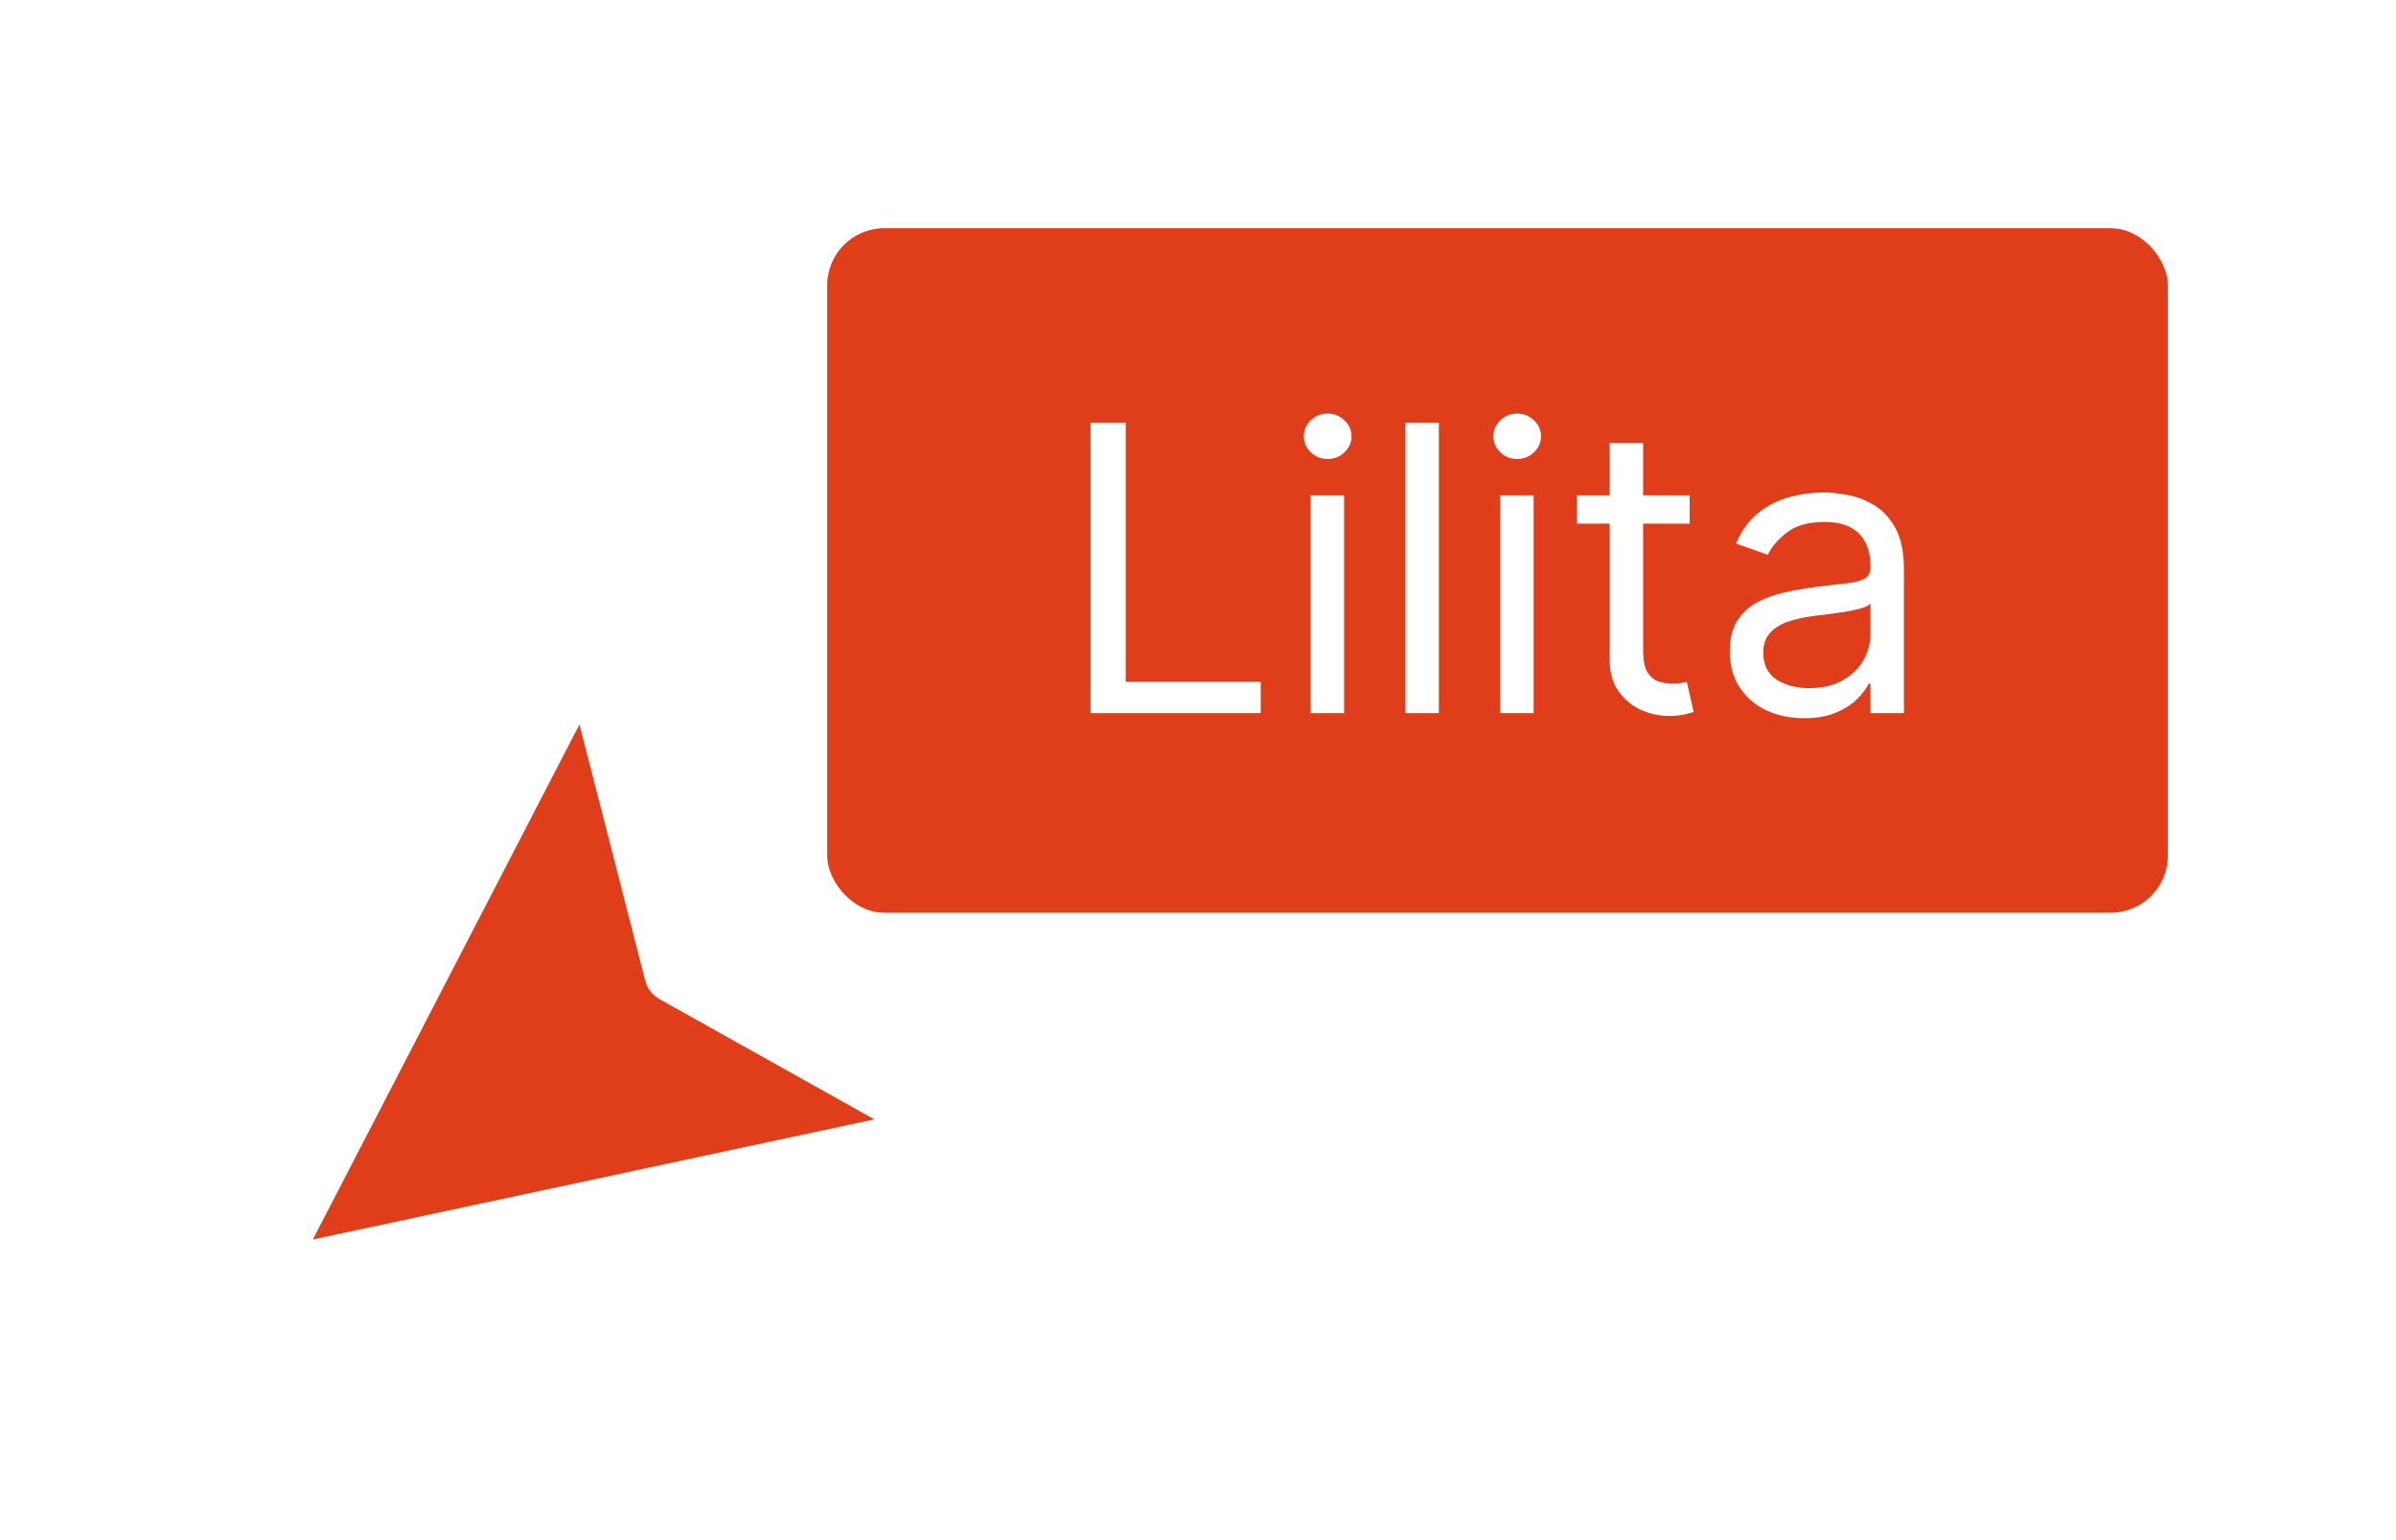 <svg xmlns="http://www.w3.org/2000/svg" width="84" height="54" viewBox="0 0 84 54" fill="none">
<g filter="url(#filter0_d_28_2408)">
<rect x="29" y="4.002" width="47" height="24" rx="2" fill="#E03E1A"/>
<path d="M38.233 21.002V10.82H39.466V19.908H44.199V21.002H38.233ZM45.949 21.002V13.366H47.122V21.002H45.949ZM46.546 12.093C46.317 12.093 46.12 12.015 45.954 11.859C45.792 11.704 45.71 11.516 45.71 11.298C45.71 11.079 45.792 10.892 45.954 10.736C46.12 10.58 46.317 10.502 46.546 10.502C46.774 10.502 46.97 10.58 47.132 10.736C47.298 10.892 47.381 11.079 47.381 11.298C47.381 11.516 47.298 11.704 47.132 11.859C46.97 12.015 46.774 12.093 46.546 12.093ZM50.444 10.82V21.002H49.271V10.82H50.444ZM52.593 21.002V13.366H53.767V21.002H52.593ZM53.19 12.093C52.961 12.093 52.764 12.015 52.599 11.859C52.436 11.704 52.355 11.516 52.355 11.298C52.355 11.079 52.436 10.892 52.599 10.736C52.764 10.58 52.961 10.502 53.19 10.502C53.419 10.502 53.614 10.58 53.777 10.736C53.943 10.892 54.025 11.079 54.025 11.298C54.025 11.516 53.943 11.704 53.777 11.859C53.614 12.015 53.419 12.093 53.19 12.093ZM59.237 13.366V14.36H55.279V13.366H59.237ZM56.433 11.536H57.606V18.815C57.606 19.146 57.654 19.395 57.75 19.56C57.85 19.723 57.976 19.832 58.128 19.889C58.284 19.942 58.448 19.968 58.62 19.968C58.75 19.968 58.856 19.962 58.938 19.948C59.021 19.932 59.088 19.918 59.137 19.908L59.376 20.962C59.297 20.992 59.185 21.022 59.043 21.052C58.9 21.085 58.72 21.102 58.501 21.102C58.17 21.102 57.845 21.03 57.527 20.888C57.212 20.745 56.95 20.528 56.741 20.237C56.536 19.945 56.433 19.577 56.433 19.133V11.536ZM63.249 21.181C62.765 21.181 62.326 21.09 61.931 20.908C61.537 20.722 61.224 20.455 60.992 20.107C60.76 19.756 60.644 19.332 60.644 18.835C60.644 18.397 60.73 18.042 60.902 17.771C61.075 17.496 61.305 17.28 61.593 17.124C61.882 16.969 62.2 16.853 62.548 16.776C62.899 16.697 63.252 16.634 63.607 16.587C64.071 16.528 64.447 16.483 64.735 16.453C65.027 16.42 65.239 16.365 65.372 16.289C65.508 16.213 65.576 16.08 65.576 15.891V15.852C65.576 15.361 65.441 14.98 65.173 14.708C64.908 14.436 64.505 14.3 63.965 14.3C63.405 14.3 62.965 14.423 62.647 14.668C62.329 14.914 62.105 15.175 61.976 15.454L60.862 15.056C61.061 14.592 61.327 14.231 61.658 13.972C61.993 13.71 62.357 13.528 62.752 13.425C63.149 13.319 63.541 13.266 63.925 13.266C64.17 13.266 64.452 13.296 64.77 13.356C65.092 13.412 65.402 13.53 65.7 13.709C66.001 13.888 66.252 14.158 66.451 14.519C66.649 14.88 66.749 15.364 66.749 15.971V21.002H65.576V19.968H65.516C65.436 20.134 65.304 20.311 65.118 20.5C64.933 20.689 64.686 20.85 64.377 20.982C64.069 21.115 63.693 21.181 63.249 21.181ZM63.428 20.127C63.892 20.127 64.283 20.036 64.601 19.854C64.923 19.672 65.165 19.436 65.327 19.148C65.493 18.859 65.576 18.556 65.576 18.238V17.164C65.526 17.224 65.416 17.279 65.248 17.328C65.082 17.375 64.889 17.416 64.671 17.453C64.455 17.486 64.245 17.515 64.039 17.542C63.837 17.565 63.673 17.585 63.547 17.602C63.242 17.641 62.957 17.706 62.692 17.796C62.43 17.882 62.218 18.013 62.056 18.188C61.897 18.361 61.817 18.596 61.817 18.894C61.817 19.302 61.968 19.61 62.27 19.819C62.574 20.024 62.961 20.127 63.428 20.127Z" fill="white"/>
<path d="M32.623 35.707L9.72 40.608C9.578 40.638 9.464 40.489 9.531 40.36L20.38 19.401C20.453 19.261 20.661 19.284 20.7 19.438L23.454 30.169C23.466 30.215 23.496 30.254 23.537 30.277L32.671 35.388C32.809 35.465 32.778 35.673 32.623 35.707Z" fill="#E03E1A" stroke="white" stroke-width="1.723"/>
</g>
<defs>
<filter id="filter0_d_28_2408" x="0.647" y="0.002" width="83.353" height="53.472" filterUnits="userSpaceOnUse" color-interpolation-filters="sRGB">
<feFlood flood-opacity="0" result="BackgroundImageFix"/>
<feColorMatrix in="SourceAlpha" type="matrix" values="0 0 0 0 0 0 0 0 0 0 0 0 0 0 0 0 0 0 127 0" result="hardAlpha"/>
<feOffset dy="4"/>
<feGaussianBlur stdDeviation="4"/>
<feComposite in2="hardAlpha" operator="out"/>
<feColorMatrix type="matrix" values="0 0 0 0 0.175 0 0 0 0 0.175 0 0 0 0 0.175 0 0 0 0.2 0"/>
<feBlend mode="normal" in2="BackgroundImageFix" result="effect1_dropShadow_28_2408"/>
<feBlend mode="normal" in="SourceGraphic" in2="effect1_dropShadow_28_2408" result="shape"/>
</filter>
</defs>
</svg>